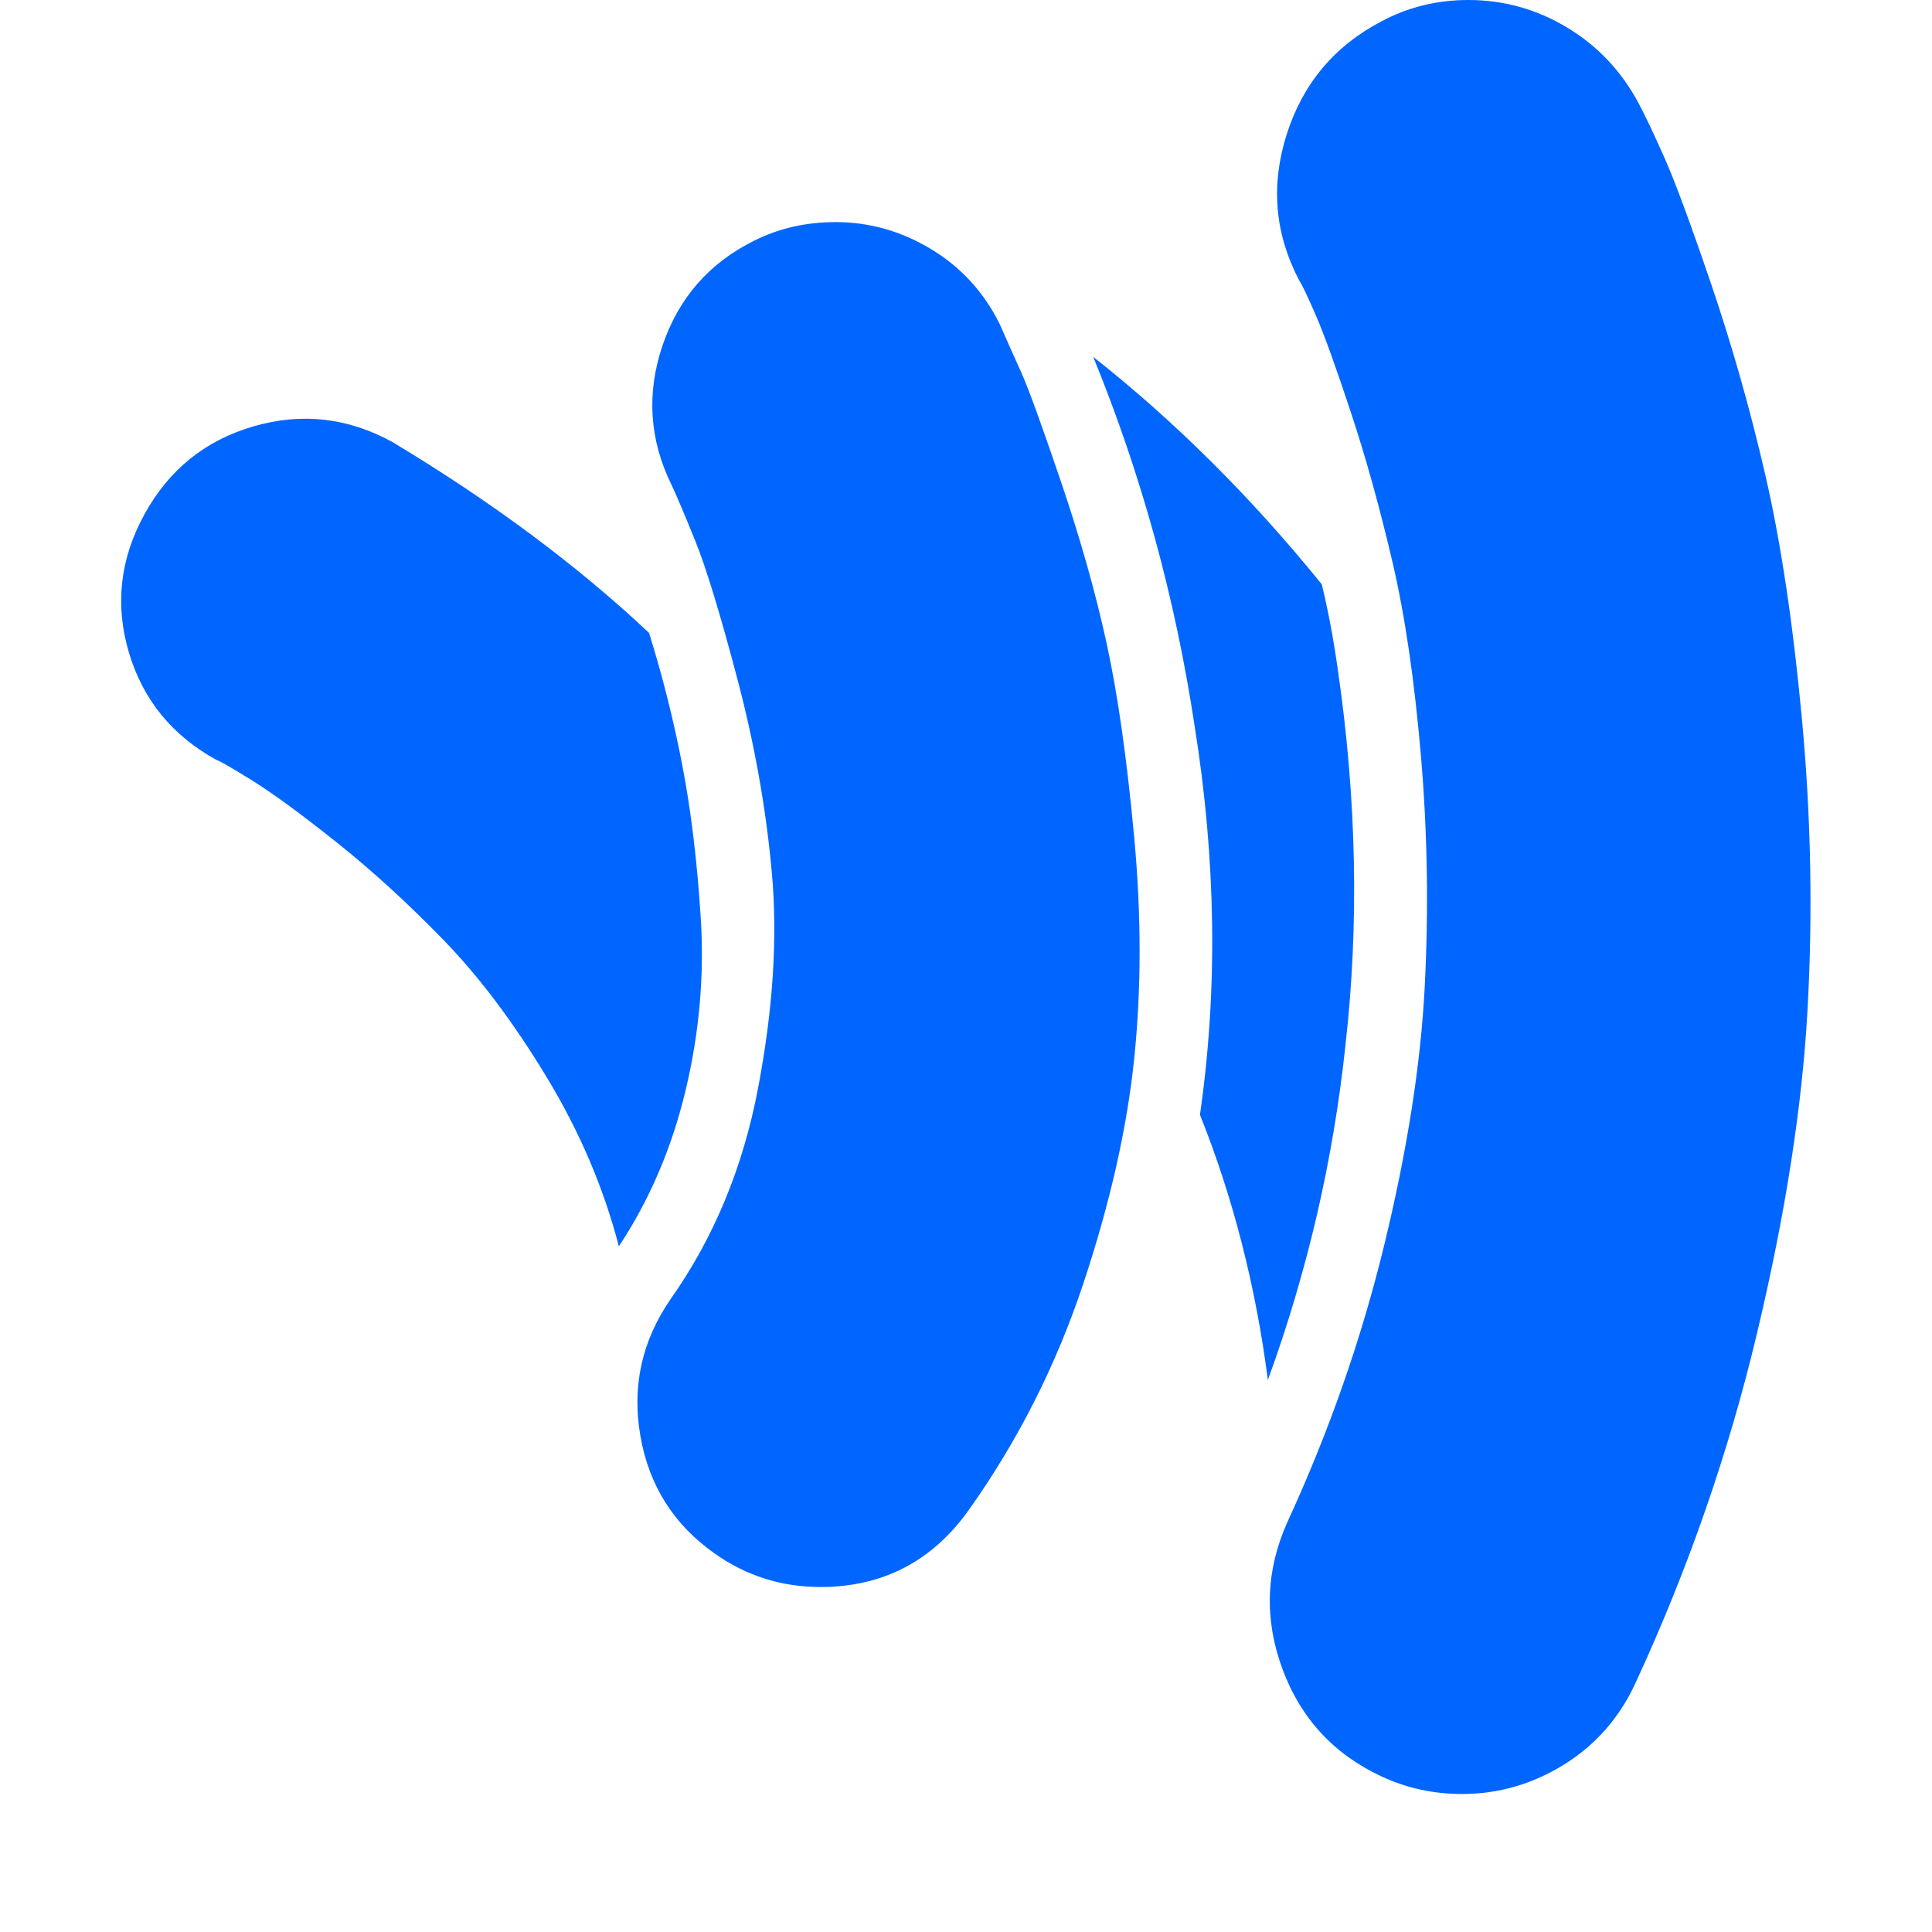 <?xml version="1.0" encoding="utf-8"?>
<!-- Generator: Adobe Illustrator 21.1.0, SVG Export Plug-In . SVG Version: 6.00 Build 0)  -->
<svg version="1.1" id="Layer_1" xmlns="http://www.w3.org/2000/svg" xmlns:xlink="http://www.w3.org/1999/xlink" x="0px" y="0px"
	 viewBox="0 0 1792 1792" style="enable-background:new 0 0 1792 1792;" xml:space="preserve">
<style type="text/css">
	.st0{fill:#0066FF;}
</style>
<path class="st0" d="M602,587c12.7,40.7,23,81.8,31,123.5s13.7,88.8,17,141.5s-1.3,105.7-14,159c-12.7,53.3-33.3,101.7-62,145
	c-14-54-36.3-106.3-67-157c-30.7-50.7-62.5-93-95.5-127s-66-64.2-99-90.5S253.3,736,234,724s-30.3-18.3-33-19
	c-41.3-22.7-68.5-56-81.5-100s-8.2-86.7,14.5-128s56.3-68.5,101-81.5s87.7-8.2,129,14.5C456,465.3,535.3,524.3,602,587z M927,300
	c7.3,16.7,14.2,32,20.5,46S966,393.5,984,446.5s32.2,103.2,42.5,150.5c10.3,47.3,18.8,107.2,25.5,179.5s6.7,140.8,0,205.5
	s-22.5,134.5-47.5,209.5S944.3,1336,899,1400c-34,48-80,72-138,72c-36,0-68.7-10.3-98-31c-38-26.7-61-63-69-109s1.3-88.3,28-127
	c40-56.7,67-121.7,81-195s18.3-139.8,13-199.5S700,690.7,684,630s-29-103.3-39-128s-17.3-42-22-52c-20.7-42-23.5-85.2-8.5-129.5
	S658,243.7,700,223c22.7-11.3,47.7-17,75-17c31.3,0,60.8,8.3,88.5,25S912.3,270.7,927,300z M1248,969c-11.3,106.7-35.3,210.3-72,311
	c-11.3-87.3-32.3-169.3-63-246c16.7-116,15-236.3-5-361c-18-118.7-49.3-232.7-94-342c76,60,146.7,130.3,212,211
	c6,24.7,11,51.3,15,80C1258.3,741.3,1260.7,857,1248,969z M1520,96c6,11.3,13.8,27.8,23.5,49.5s24.2,60.8,43.5,117.5
	s36.2,116,50.5,178s25.7,137.8,34,227.5s10,179.3,5,269s-20.7,189.7-47,300s-63.8,218.2-112.5,323.5c-14.7,32-36.7,57.2-66,75.5
	s-61,27.5-95,27.5c-26,0-50.7-5.3-74-16c-44.7-20.7-75.5-54-92.5-100s-15.5-91.3,4.5-136c38.7-84,68.7-169.8,90-257.5
	s33.8-167.5,37.5-239.5s2.5-143.2-3.5-213.5S1303.2,571,1291.5,521s-24.5-96.2-38.5-138.5s-24.8-72.3-32.5-90S1207.7,264,1205,260
	c-22.7-43.3-26.5-88.5-11.5-135.5S1237.7,42.7,1281,20c24.7-13.3,51.7-20,81-20c32.7,0,63.2,8.5,91.5,25.5S1504,66,1520,96z"/>
</svg>
